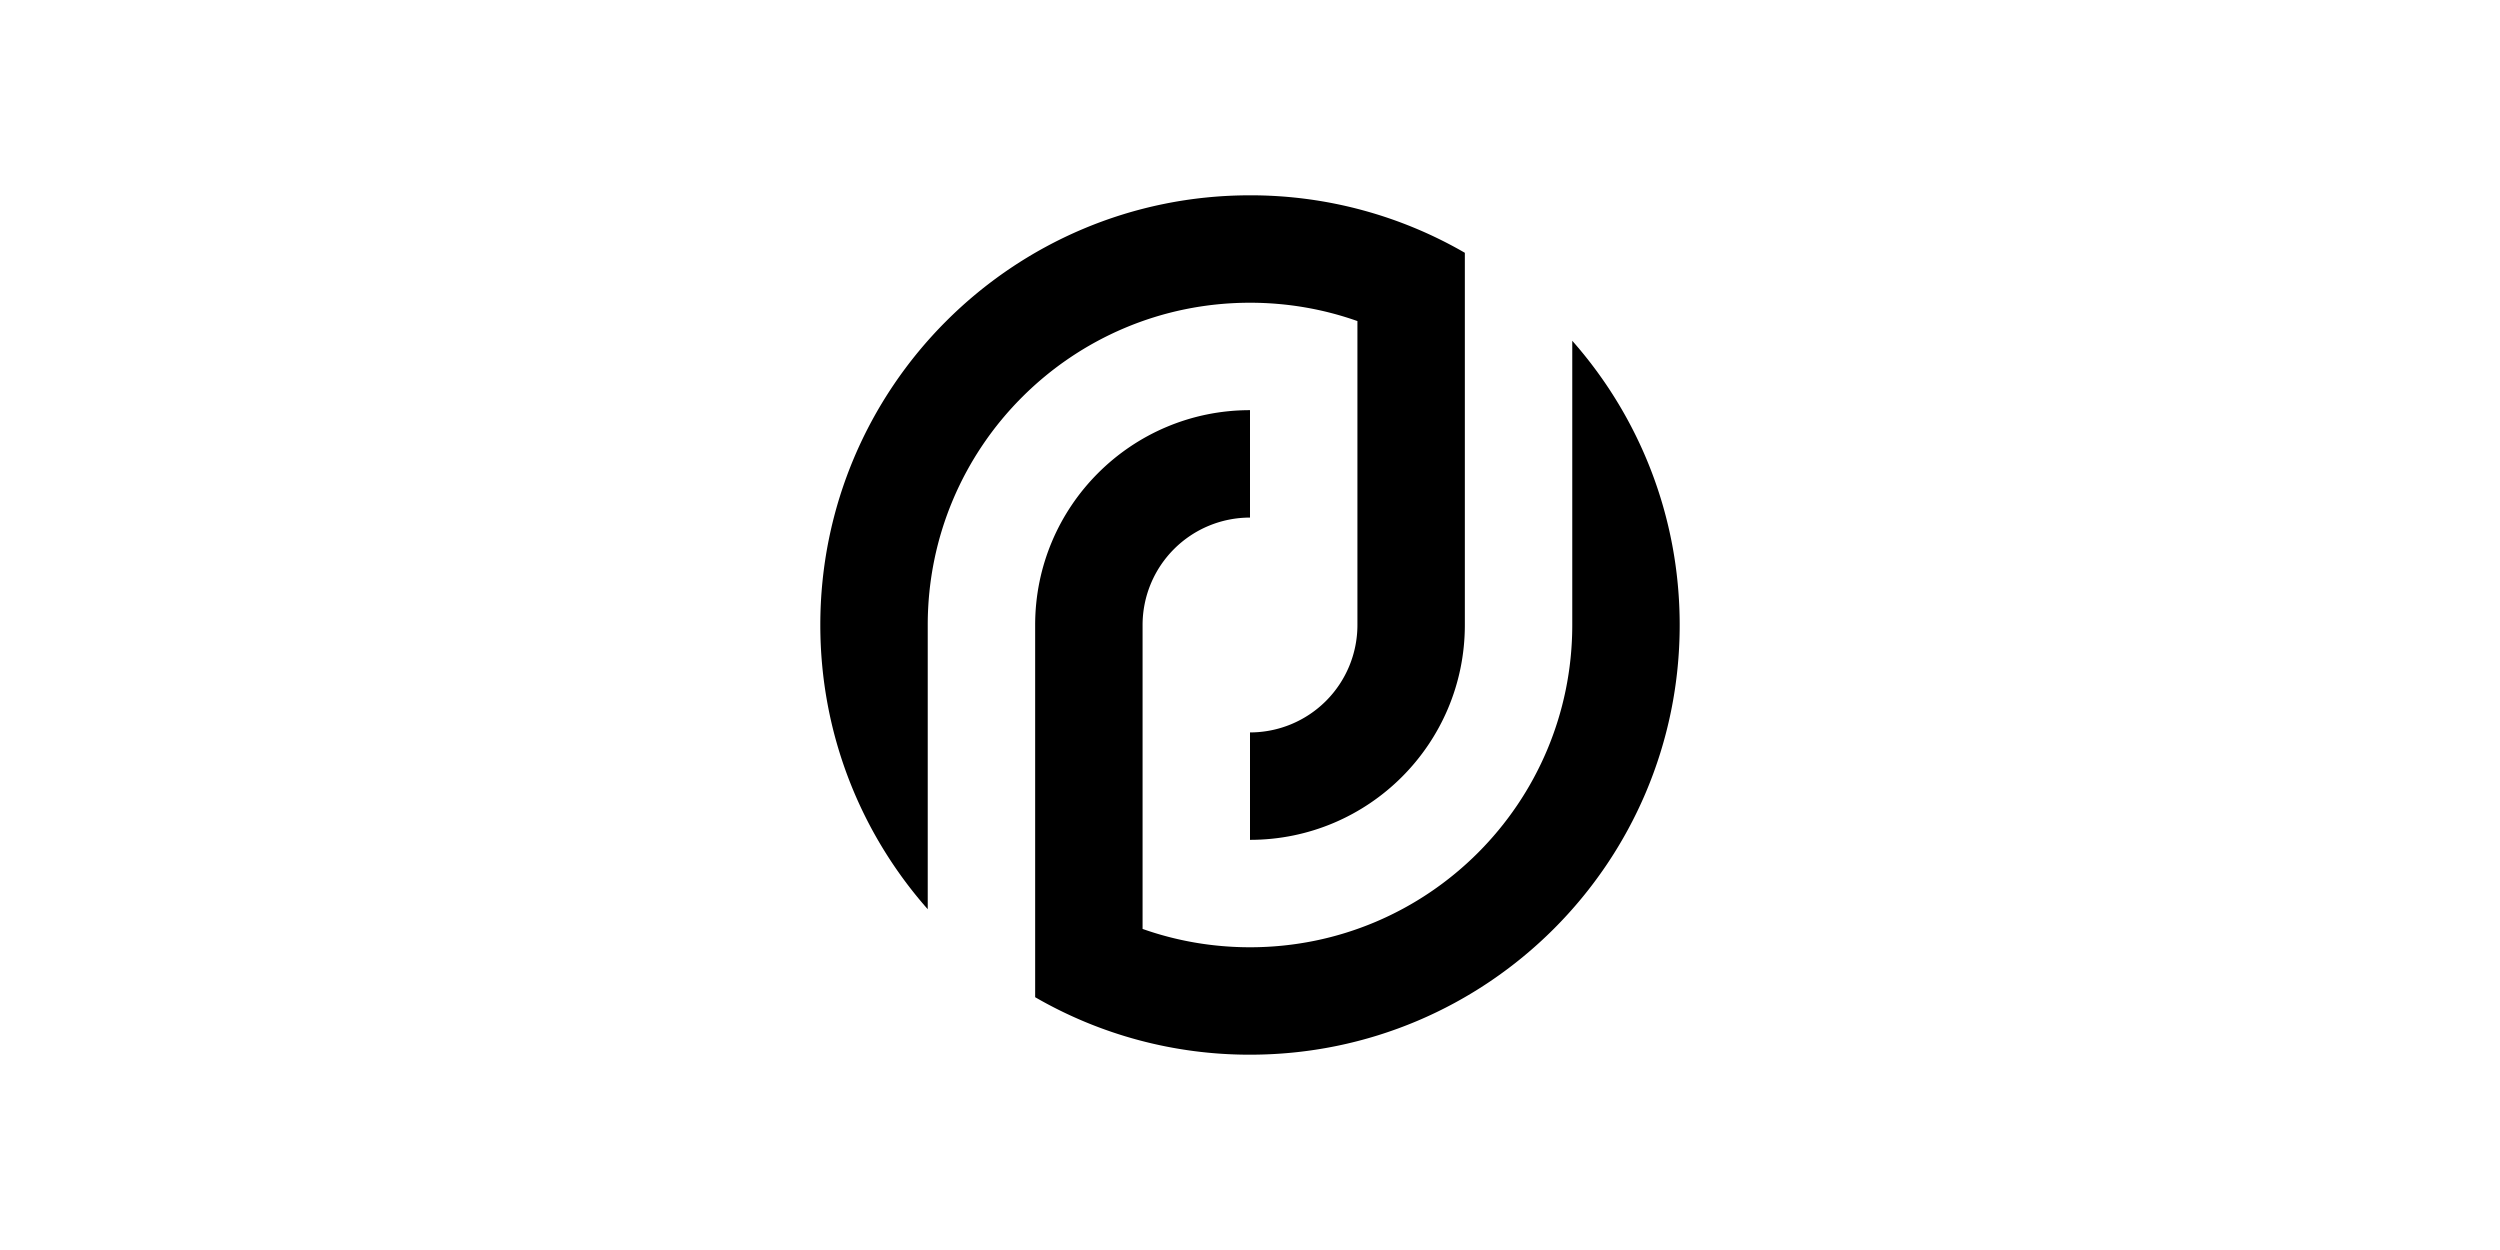 <svg xmlns="http://www.w3.org/2000/svg" width="128" height="64" fill="none" viewBox="0 0 128 64"><path fill="currentColor" d="M64 54c12.15 0 22-9.85 22-22 0-5.58-2.077-10.674-5.5-14.552V32c0 9.113-7.387 16.5-16.5 16.5-1.928 0-3.78-.33-5.5-.939V32a5.5 5.5 0 0 1 5.5-5.5V21c-6.075 0-11 4.925-11 11v19.057A21.898 21.898 0 0 0 64 54Z"/><path fill="currentColor" d="M47.5 46.552V32c0-9.113 7.387-16.5 16.5-16.5 1.928 0 3.78.33 5.5.939V32a5.5 5.5 0 0 1-5.5 5.5V43c6.075 0 11-4.925 11-11V12.943A21.898 21.898 0 0 0 64 10c-12.15 0-22 9.85-22 22 0 5.58 2.077 10.674 5.5 14.552Z"/></svg>